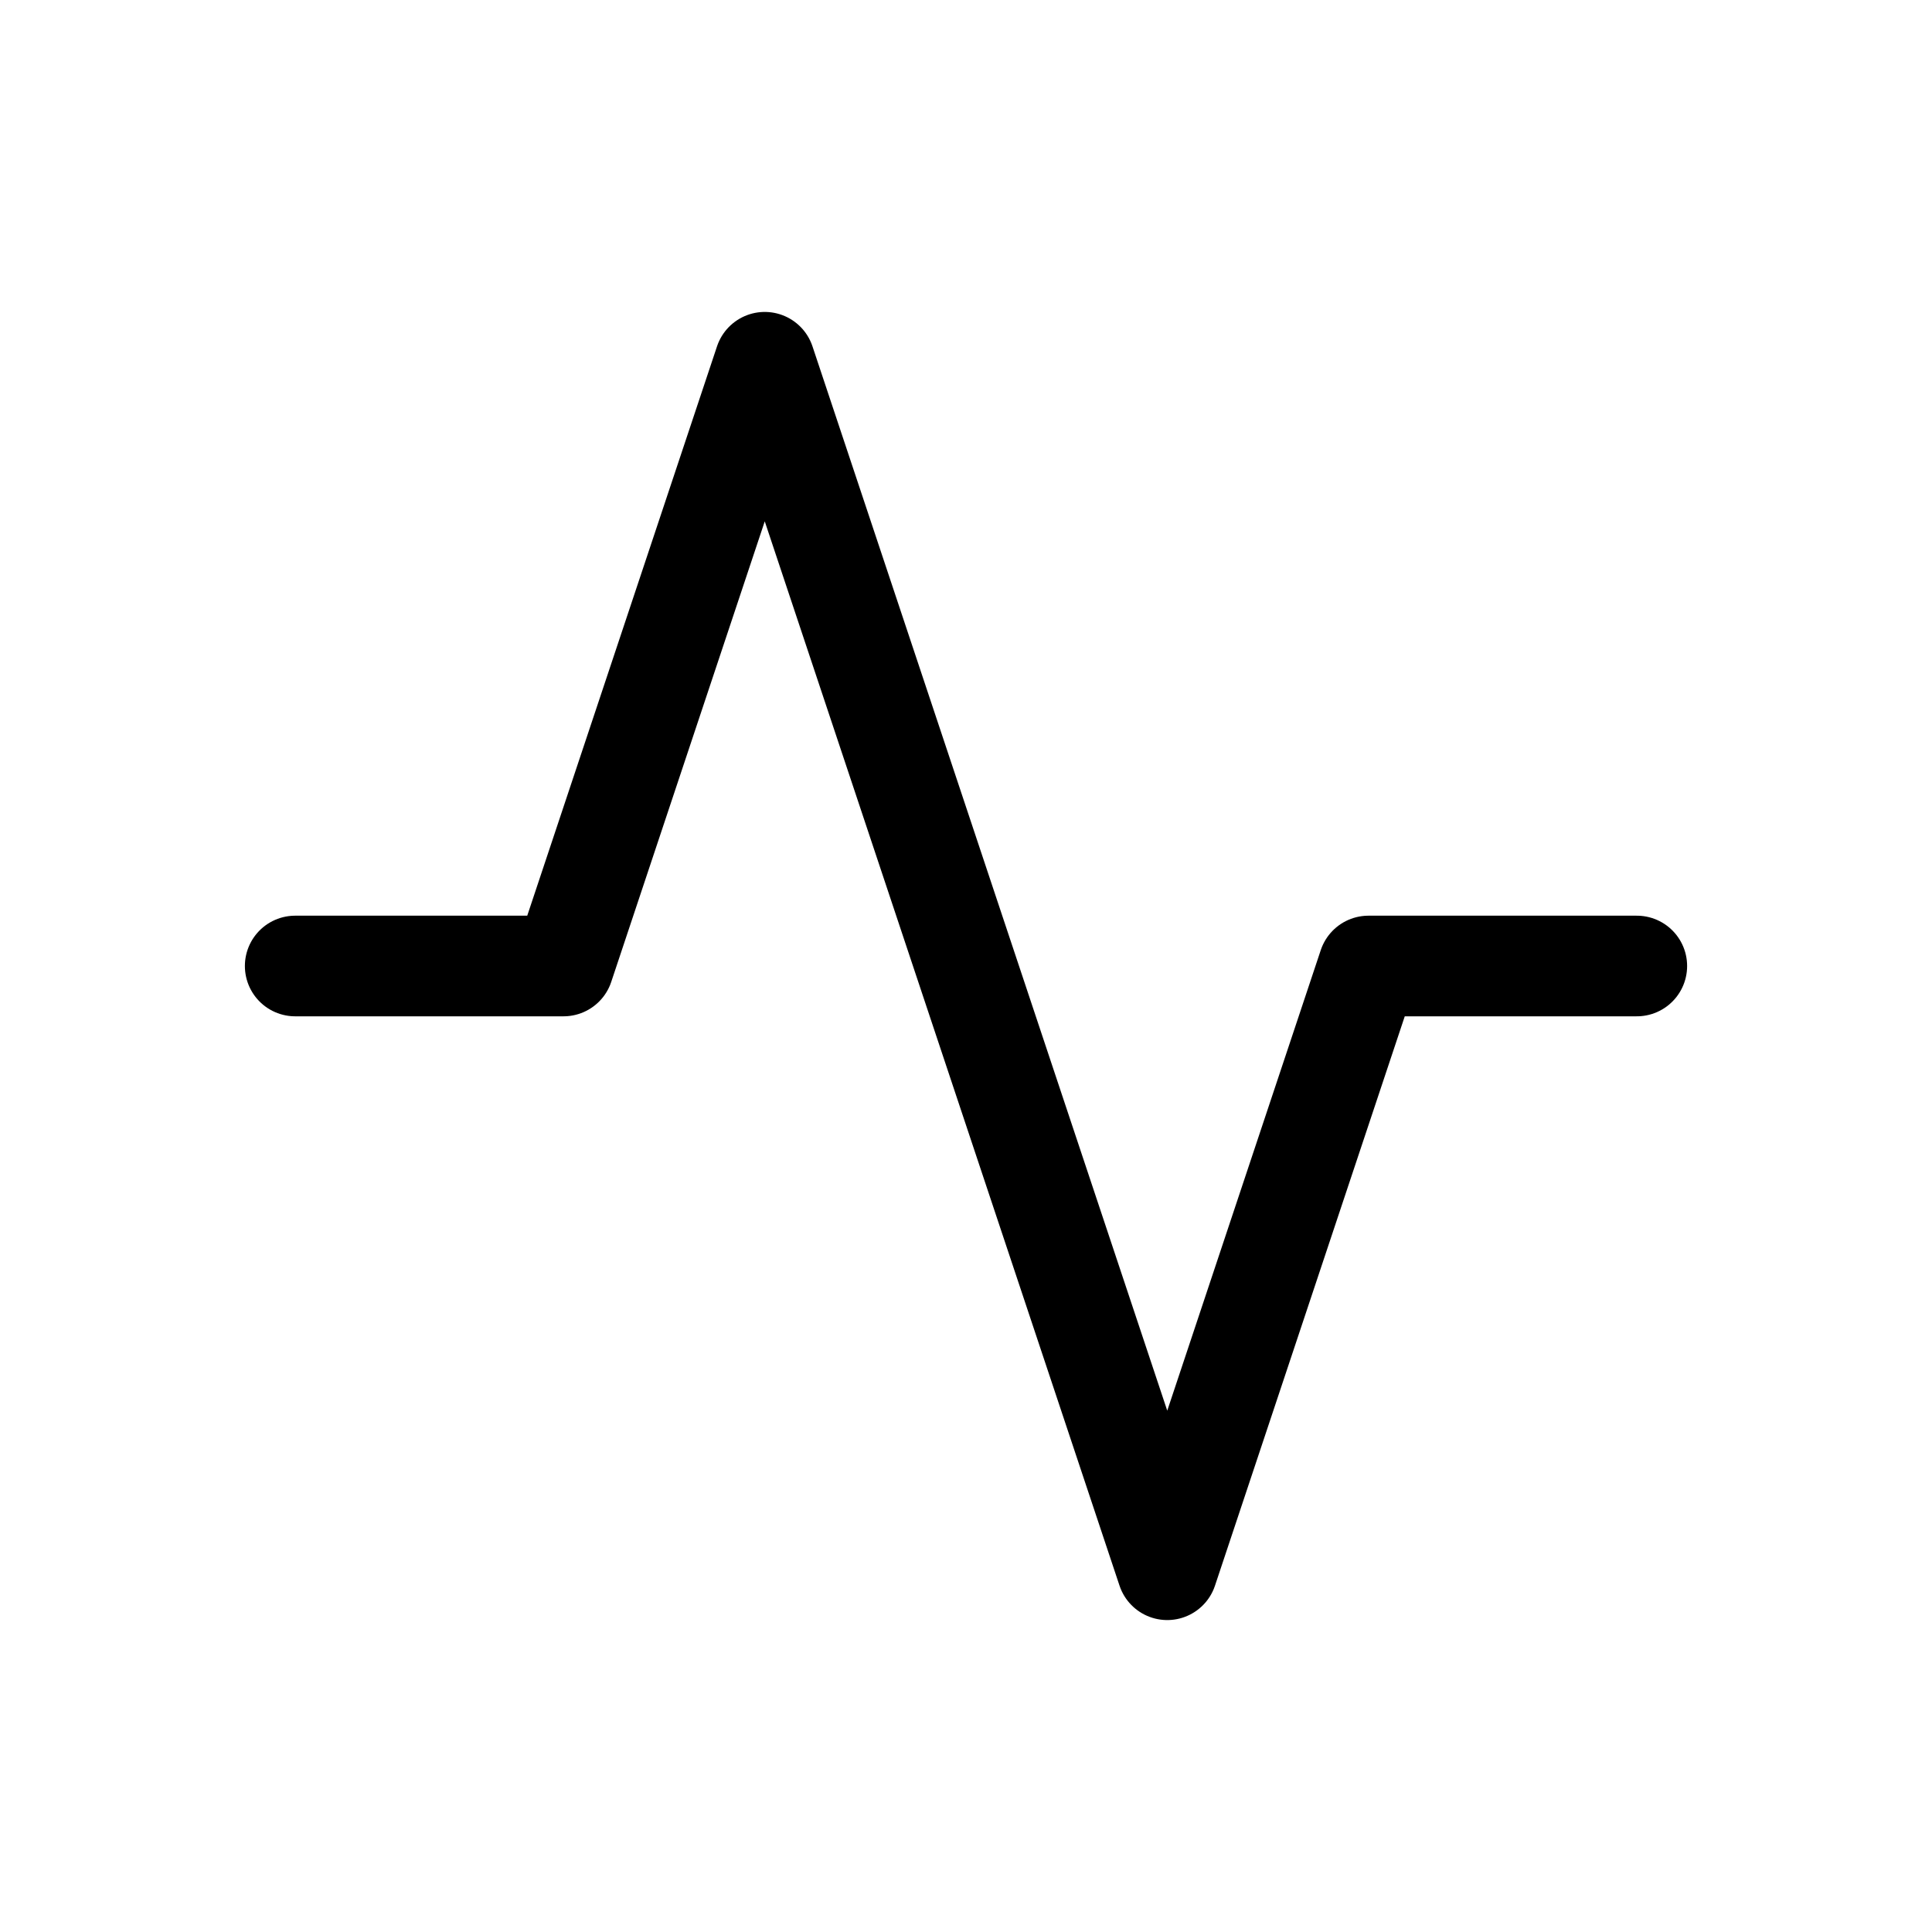 <svg width="24" height="24" viewBox="0 0 24 24" fill="none" xmlns="http://www.w3.org/2000/svg">
<path d="M20.333 12H17L14.5 19.5L9.5 4.5L7 12H3.667" stroke="black" stroke-width="1.25" stroke-linecap="round" stroke-linejoin="round"/>
</svg>
